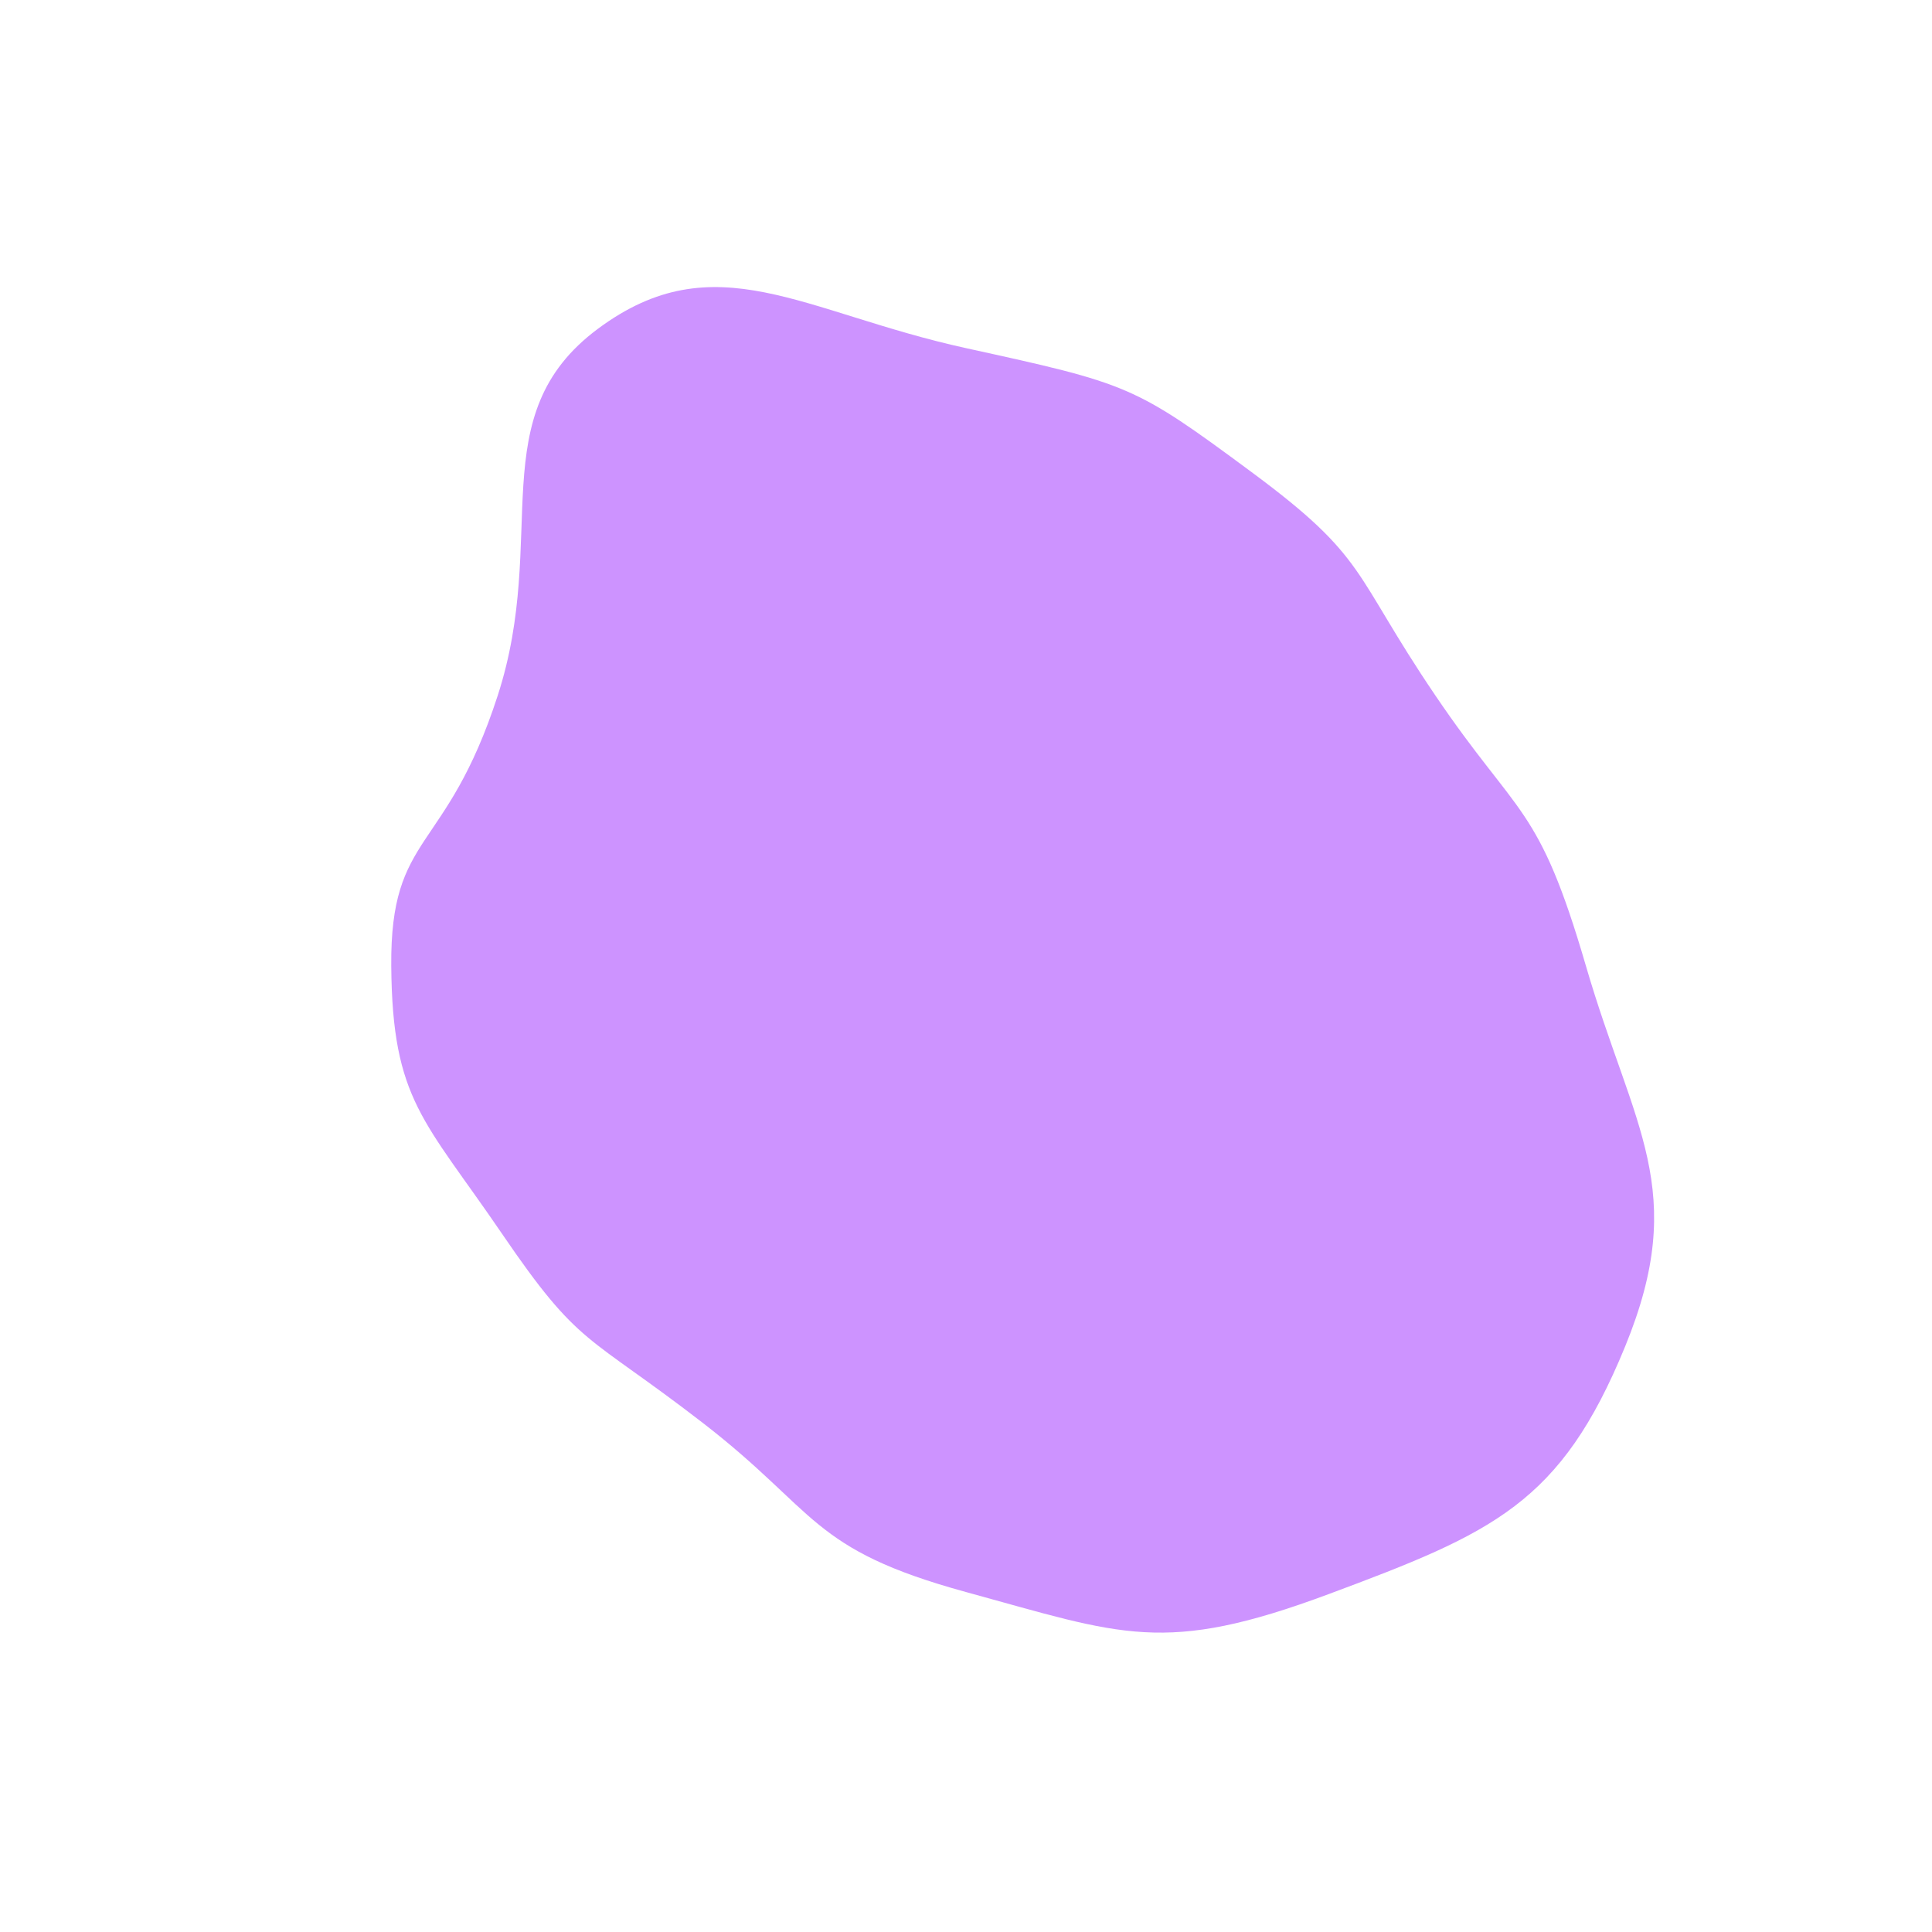 <svg viewBox="-120 -120 240 240" xmlns="http://www.w3.org/2000/svg">
            <path d="M 77.012,0 C 82.911,20.23 89.868,27.765 81.877,47.272 C 73.886,66.778 65.518,70.402 45.049,78.027 C 24.579,85.651 19.449,83.096 4.7619642978877e-15,77.769 C -19.449,72.442 -18.339,67.842 -32.746,56.718 C -47.154,45.594 -47.967,47.452 -57.63,33.273 C -67.292,19.093 -71.261,16.715 -71.397,8.743592060078442e-15 C -71.533,-16.715 -64.596,-13.795 -58.174,-33.587 C -51.752,-53.379 -60.252,-68.377 -45.708,-79.169 C -31.165,-89.96 -20.287,-81.199 -1.4099258638824561e-14,-76.753 C 20.287,-72.306 20.87,-72.159 35.439,-61.382 C 50.009,-50.606 47.885,-48.993 58.278,-33.647 C 68.671,-18.301 71.112,-20.23 77.012,0 Z" fill="#cd93ff" />
        </svg>